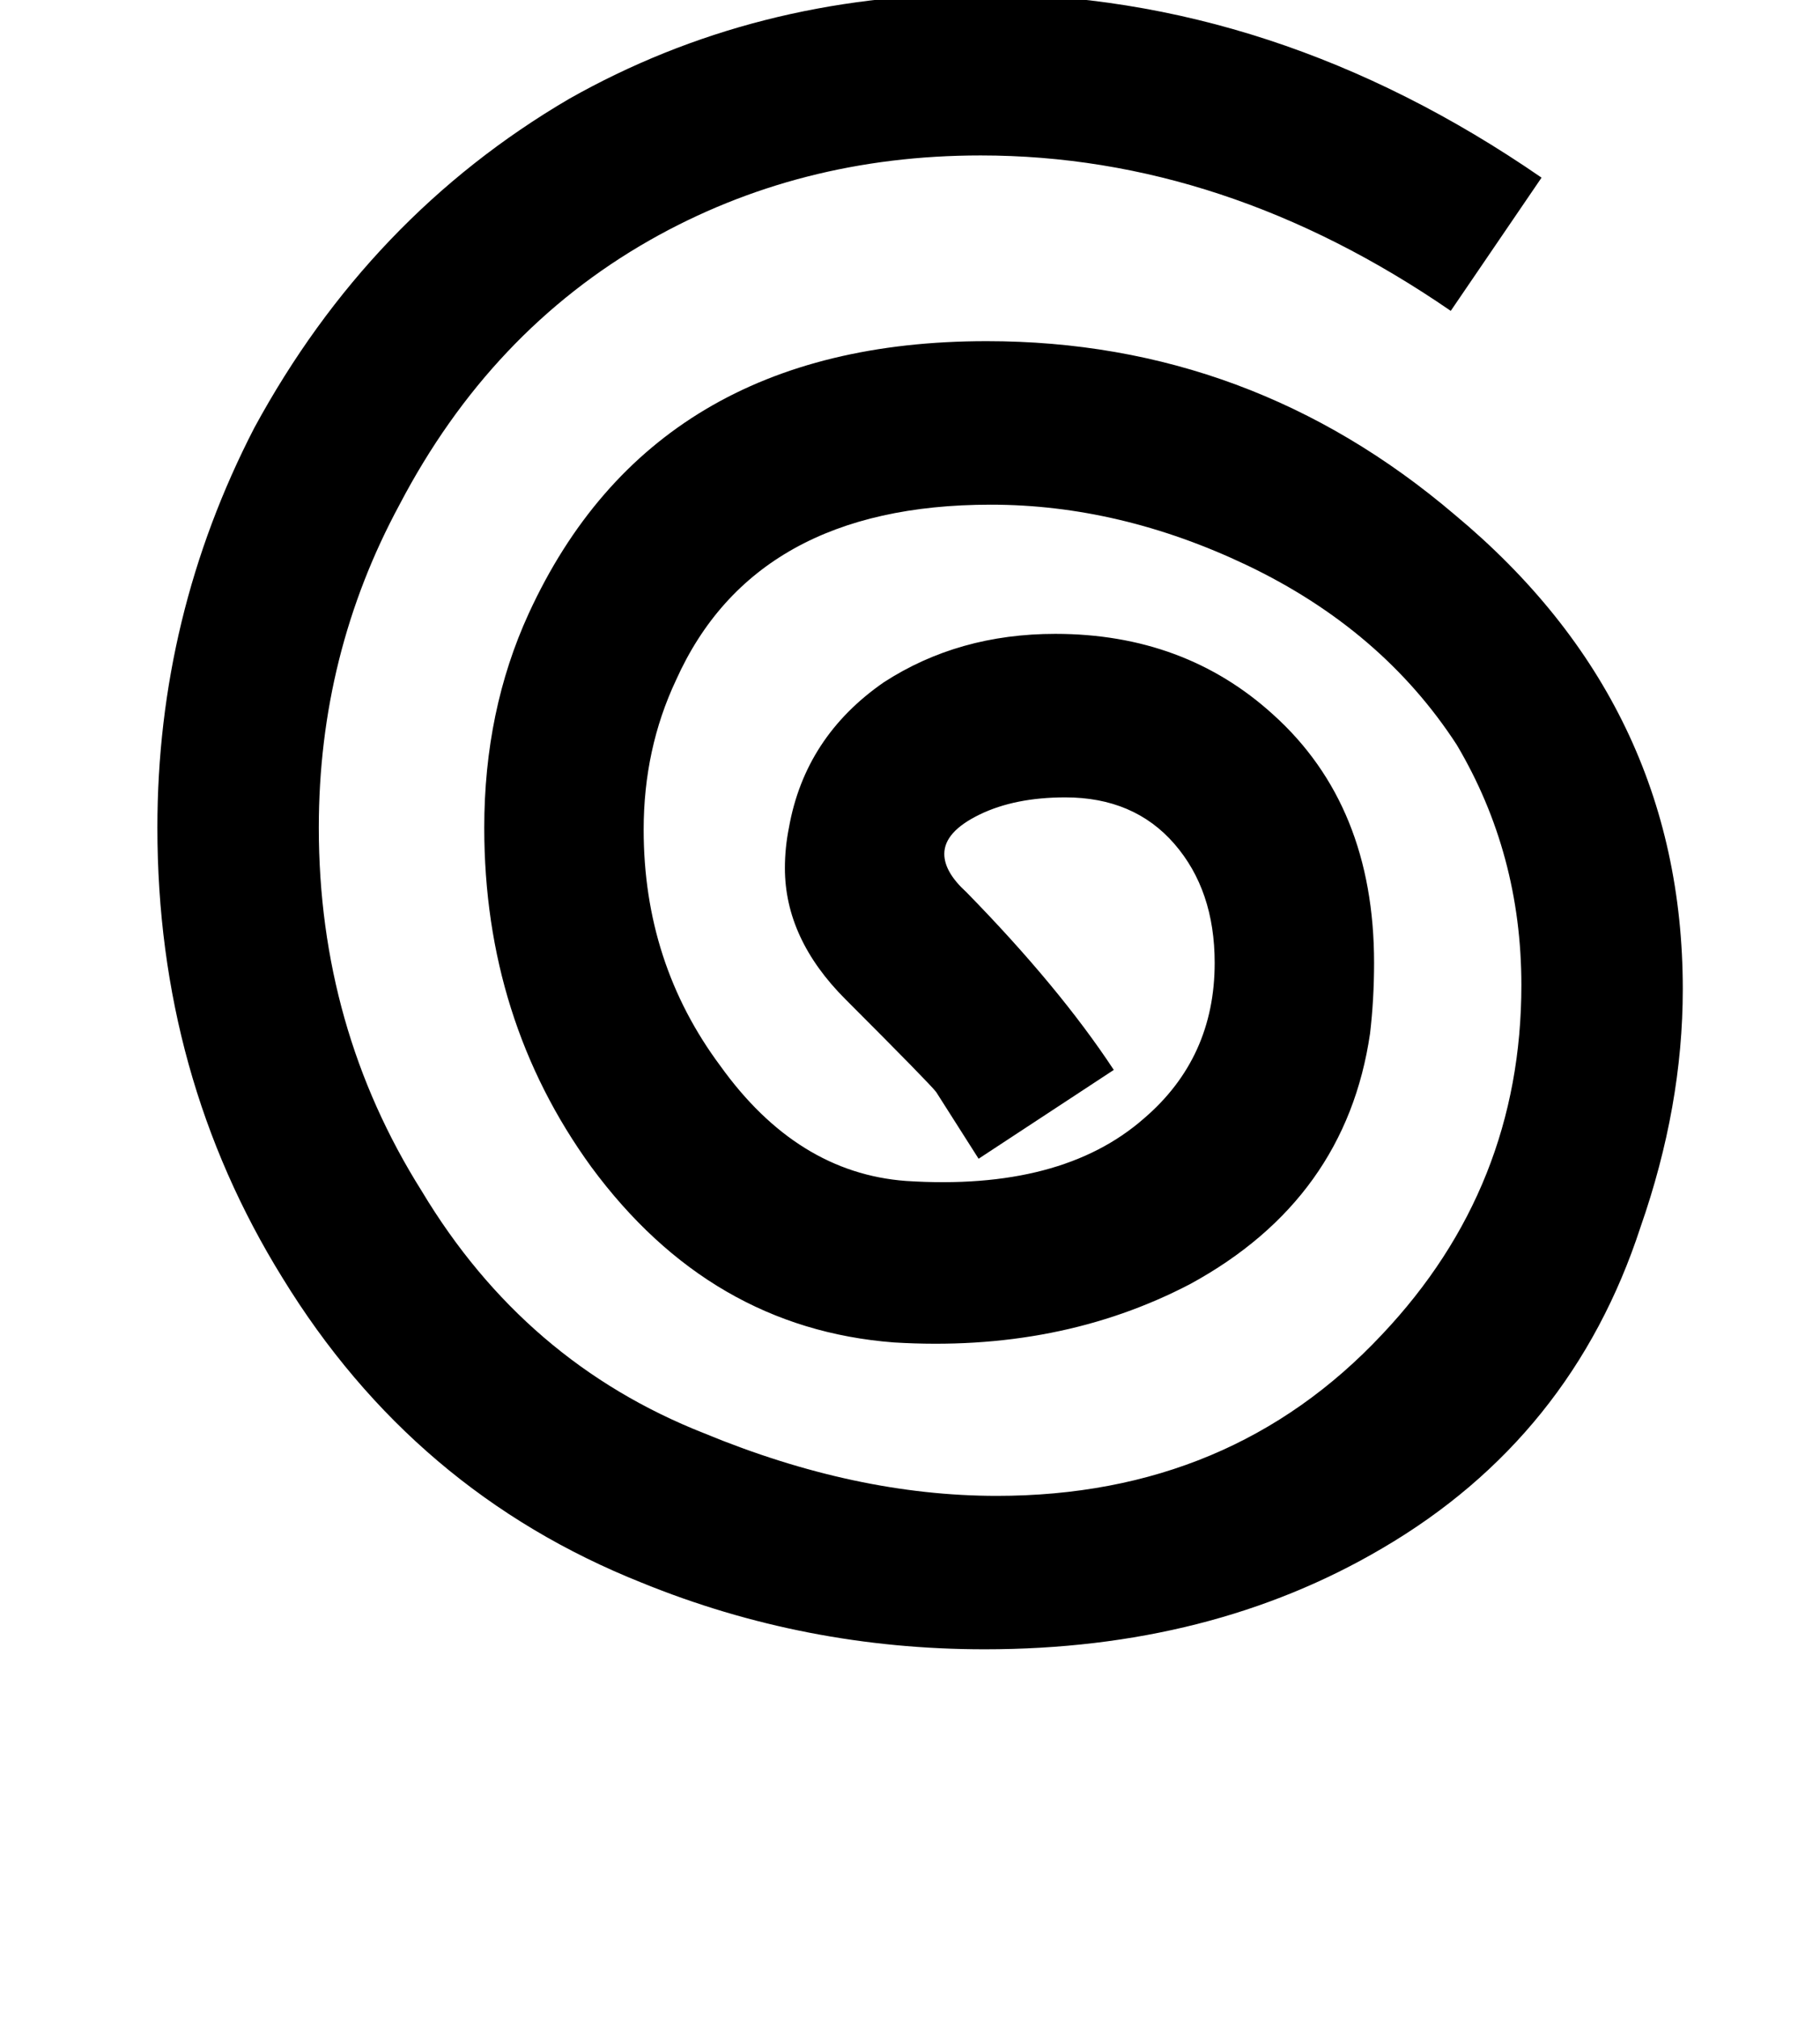 <?xml version="1.0" standalone="no"?>
<!DOCTYPE svg PUBLIC "-//W3C//DTD SVG 1.1//EN" "http://www.w3.org/Graphics/SVG/1.1/DTD/svg11.dtd" >
<svg xmlns="http://www.w3.org/2000/svg" xmlns:xlink="http://www.w3.org/1999/xlink" version="1.1" viewBox="-10 0 902 1000">
   <path fill="currentColor"
d="M803 608q-34 104 -128 159q-85 50 -197 50q-89 0 -170 -33q-113 -45 -178 -151q-62 -100 -62 -223q0 -105 48 -198q57 -105 156 -163q92 -52 204 -52q146 0 278 91l-45 66q-112 -77 -233 -77q-90 0 -164 42q-79 45 -124 131q-40 74 -40 160q0 99 51 180q51 85 140 120
q75 31 145 31q116 0 191 -80q69 -73 69 -173q0 -65 -32 -119q-37 -57 -104 -89q-63 -30 -127 -30q-117 0 -156 87q-16 34 -16 74q0 66 38 117q38 53 92 57q77 5 118 -31q35 -30 35 -77q0 -36 -20 -59t-54 -23q-25 0 -42.5 8.5t-17.5 19.5q0 9 11 19q46 47 73 88l-67 44
l-21 -33q-3 -4 -45 -46q-30 -30 -30 -65q0 -10 2 -20q8 -45 47 -72q37 -24 85 -24q64 0 108 40q50 45 50 123q0 18 -2 35q-12 82 -89 124q-65 34 -147 29q-91 -7 -150 -87q-53 -73 -53 -168q0 -58 22 -106q62 -135 227 -135q131 0 232 86q113 94 113 235q0 58 -21 118z" />
</svg>

